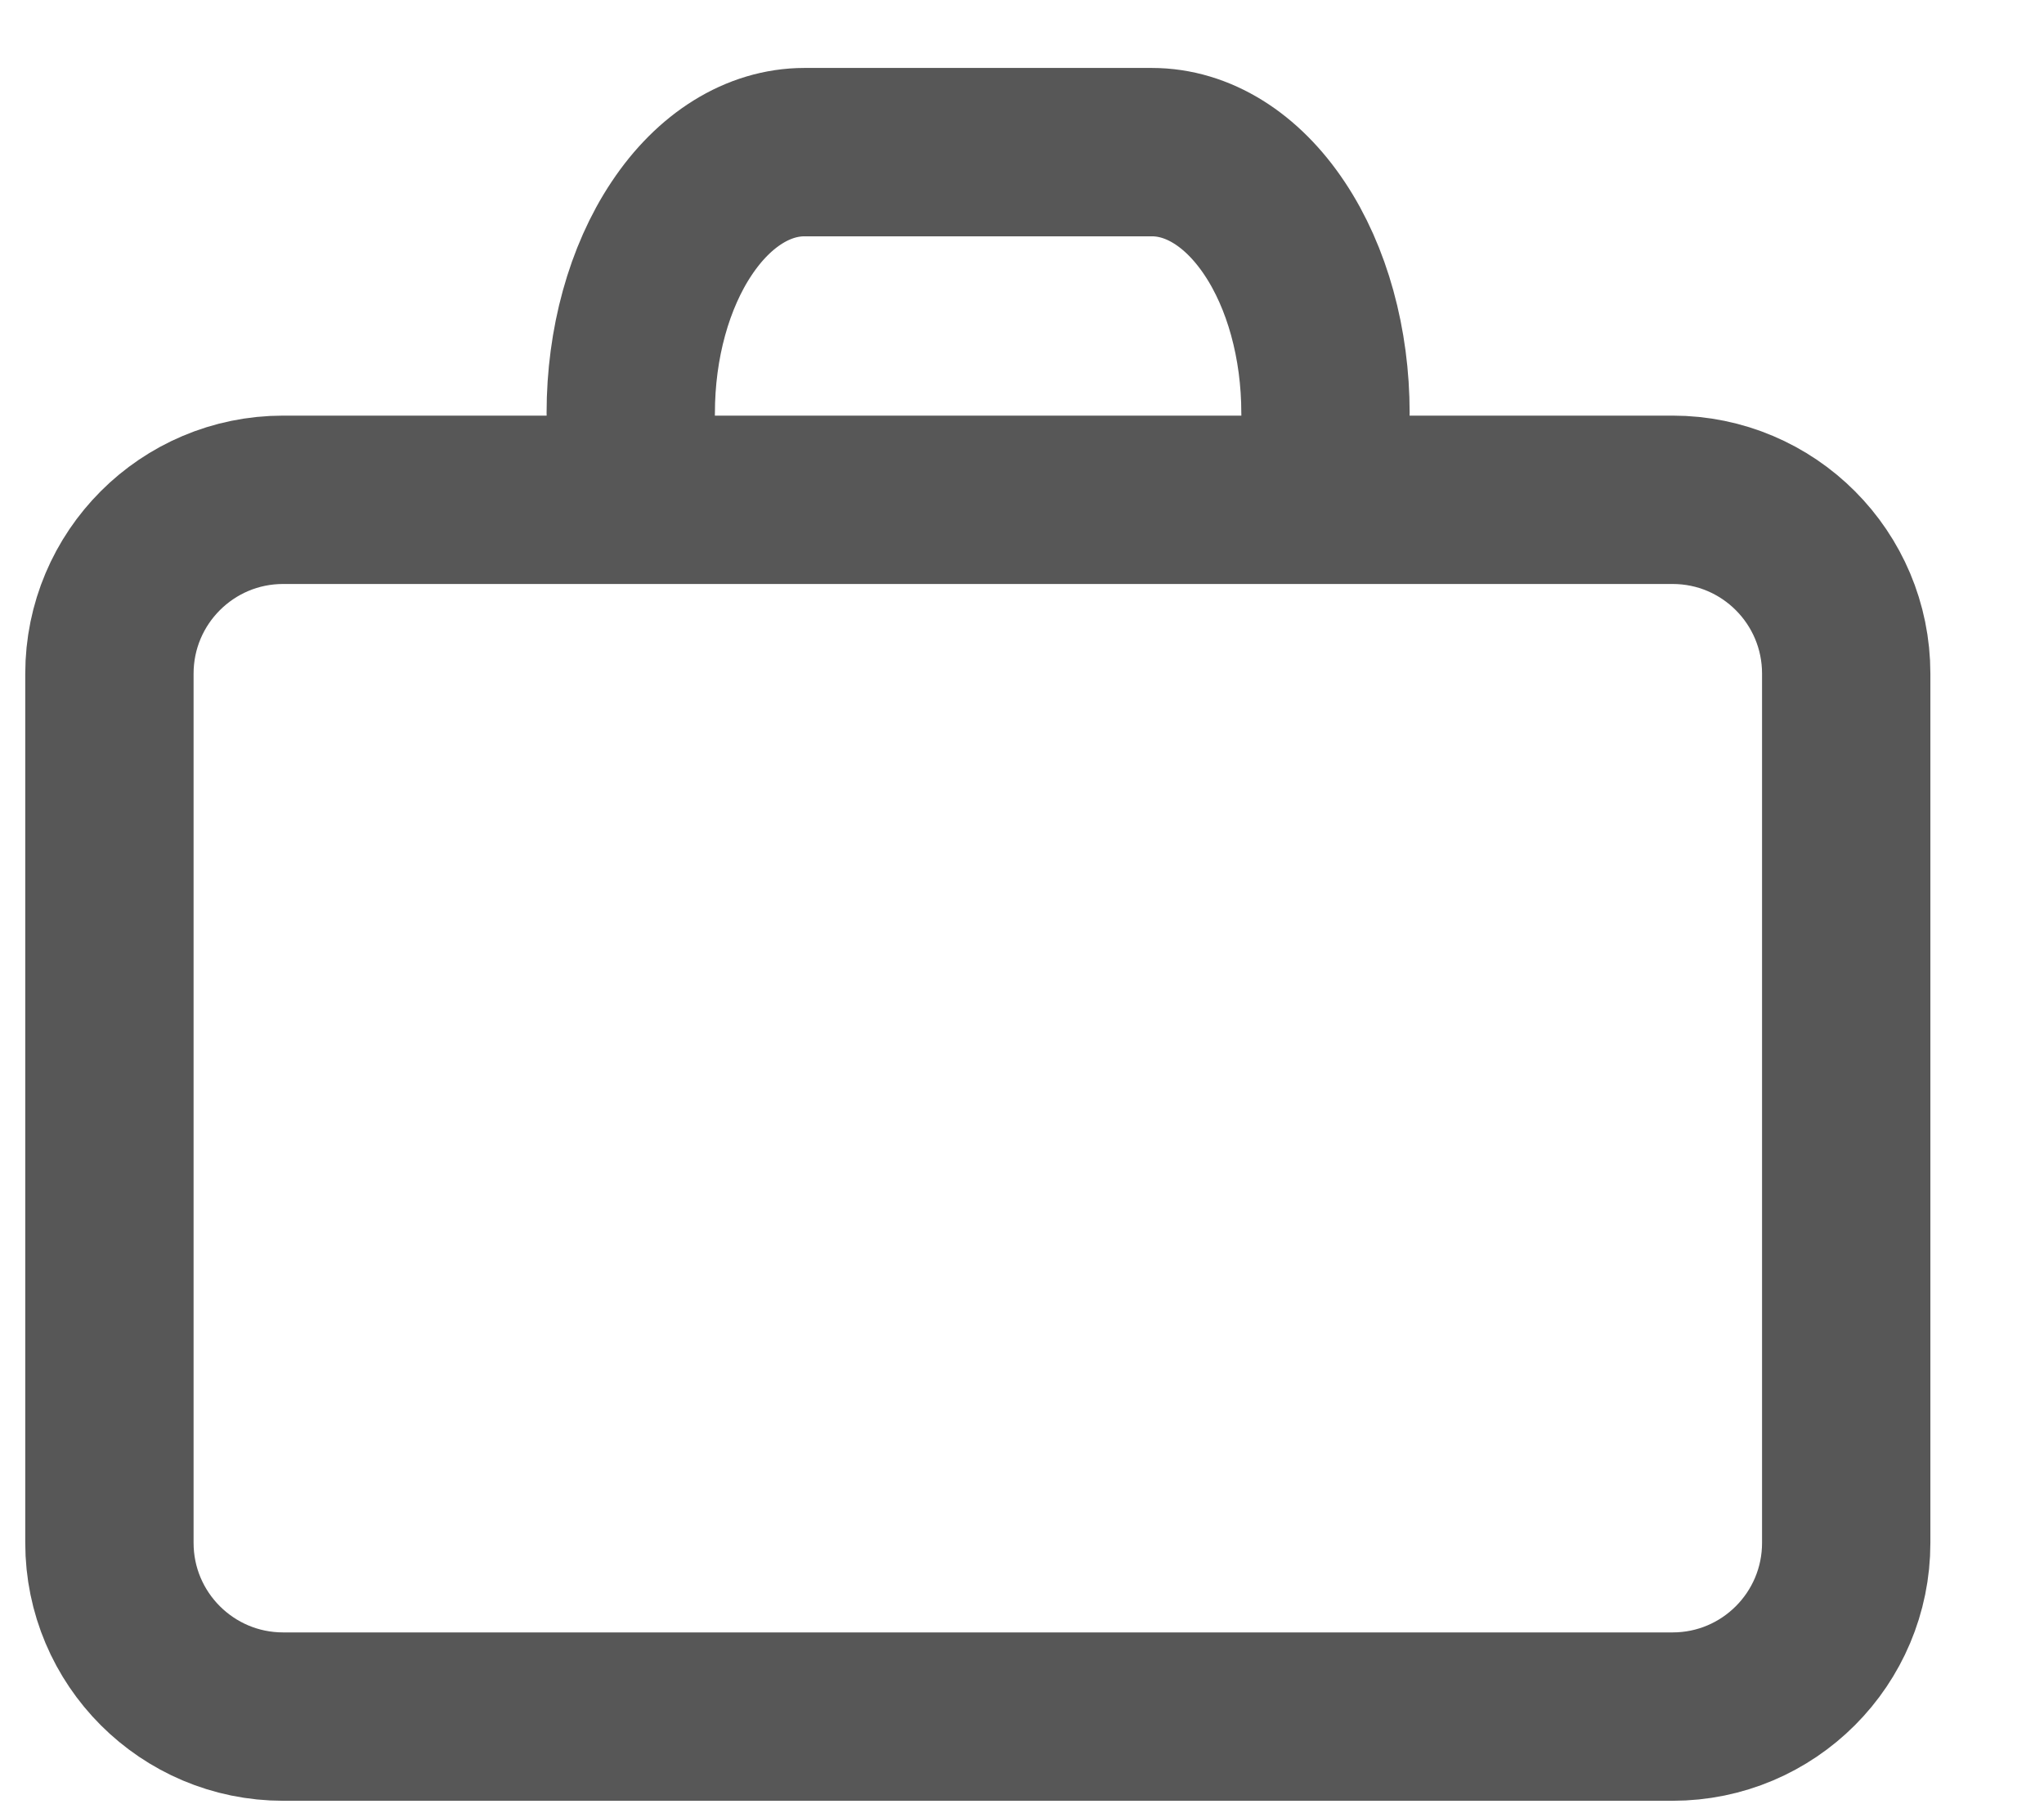 <svg width="17" height="15" viewBox="0 0 17 15" fill="none" xmlns="http://www.w3.org/2000/svg">
<path d="M13.911 4.156H2.355C1.557 4.156 0.91 4.803 0.91 5.602V12.829C0.91 13.627 1.557 14.274 2.355 14.274H13.911C14.709 14.274 15.355 13.627 15.355 12.829V5.602C15.355 4.803 14.709 4.156 13.911 4.156Z" stroke="#575757" stroke-width="1.4" stroke-linecap="round" stroke-linejoin="round"/>
<path d="M11.024 3.433C11.024 2.858 10.872 2.306 10.601 1.9C10.33 1.493 9.963 1.265 9.58 1.265H6.691C6.308 1.265 5.94 1.493 5.669 1.9C5.398 2.306 5.246 2.858 5.246 3.433" stroke="#575757" stroke-width="1.4" stroke-linecap="round" stroke-linejoin="round"/>
</svg>
